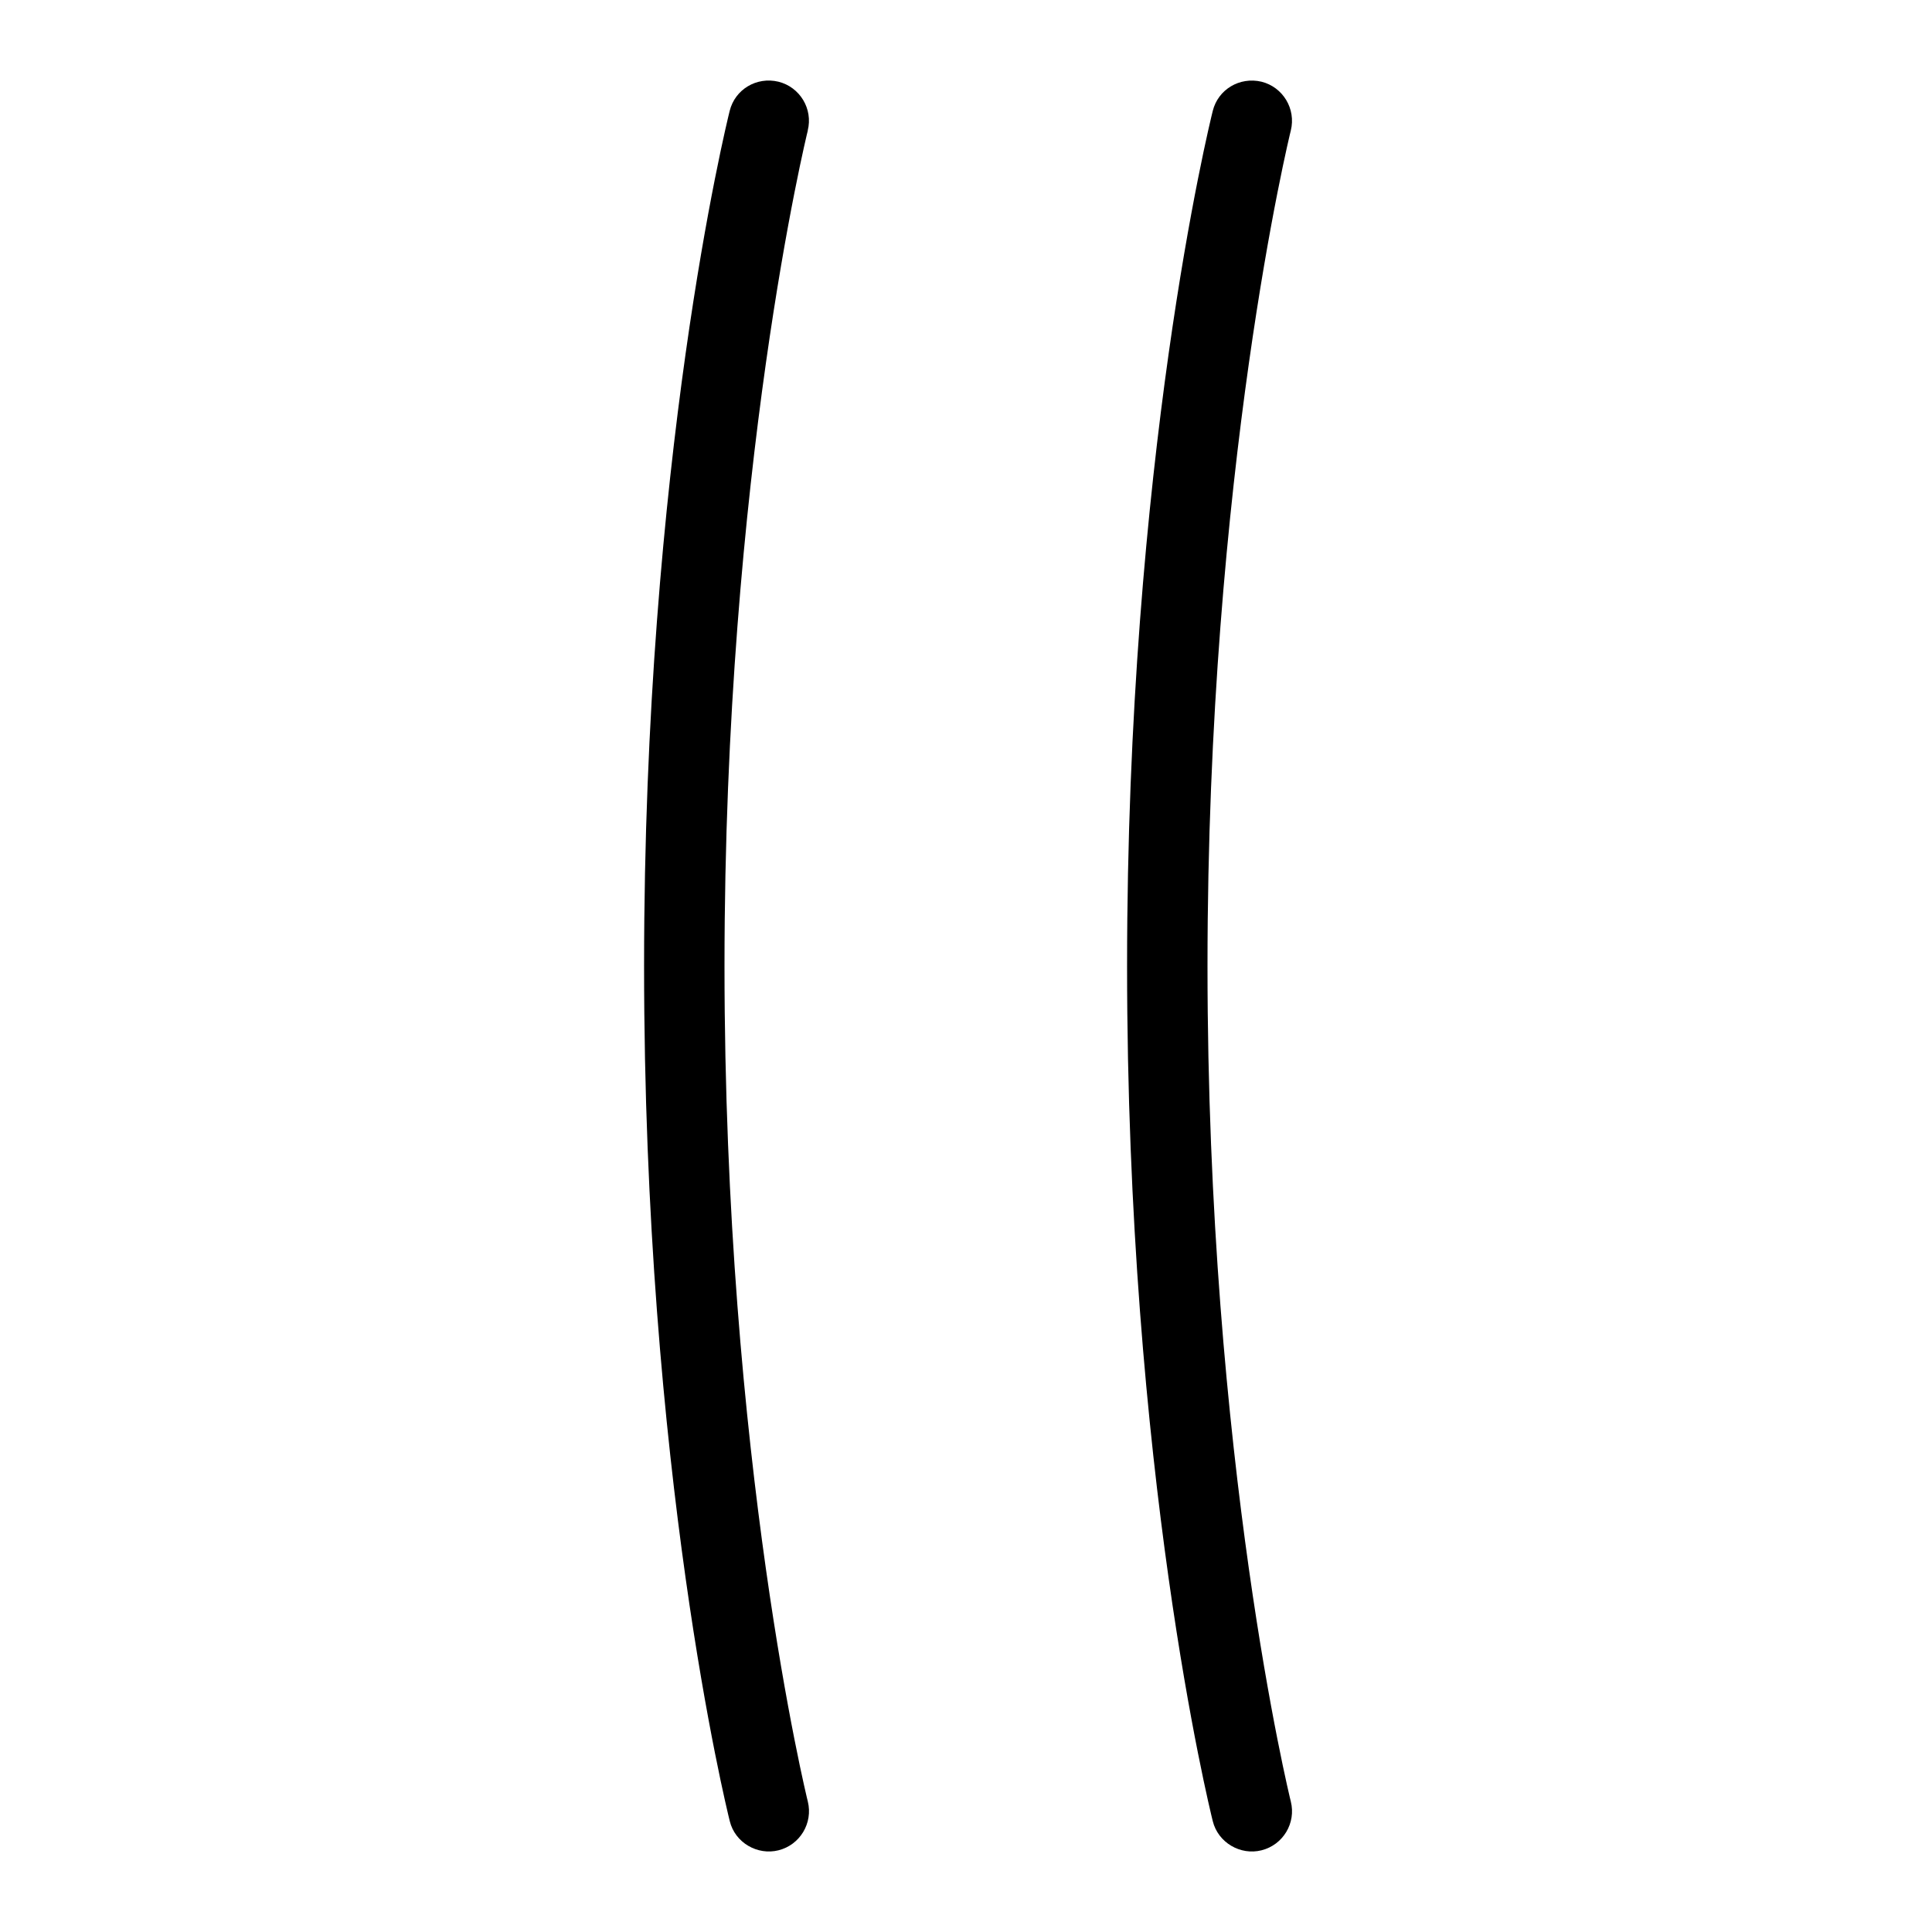 <svg id="Layer_1" viewBox="0 0 24 24" xmlns="http://www.w3.org/2000/svg" data-name="Layer 1"><path d="m10.035 1.621c-.011.042-1.035 4.223-1.035 10.379s1.024 10.337 1.035 10.379c.066.268-.097.539-.364.606-.261.066-.541-.094-.606-.364-.043-.174-1.064-4.332-1.064-10.621s1.02-10.447 1.063-10.621c.066-.269.335-.429.606-.364.268.067.431.339.364.606zm4.965 10.379c0-6.156 1.024-10.337 1.035-10.379.066-.268-.097-.539-.364-.606-.272-.064-.54.096-.606.364-.043.174-1.064 4.332-1.064 10.621s1.021 10.447 1.064 10.621c.066.27.345.43.606.364.268-.067.431-.339.364-.606-.011-.042-1.035-4.223-1.035-10.379z"/></svg>